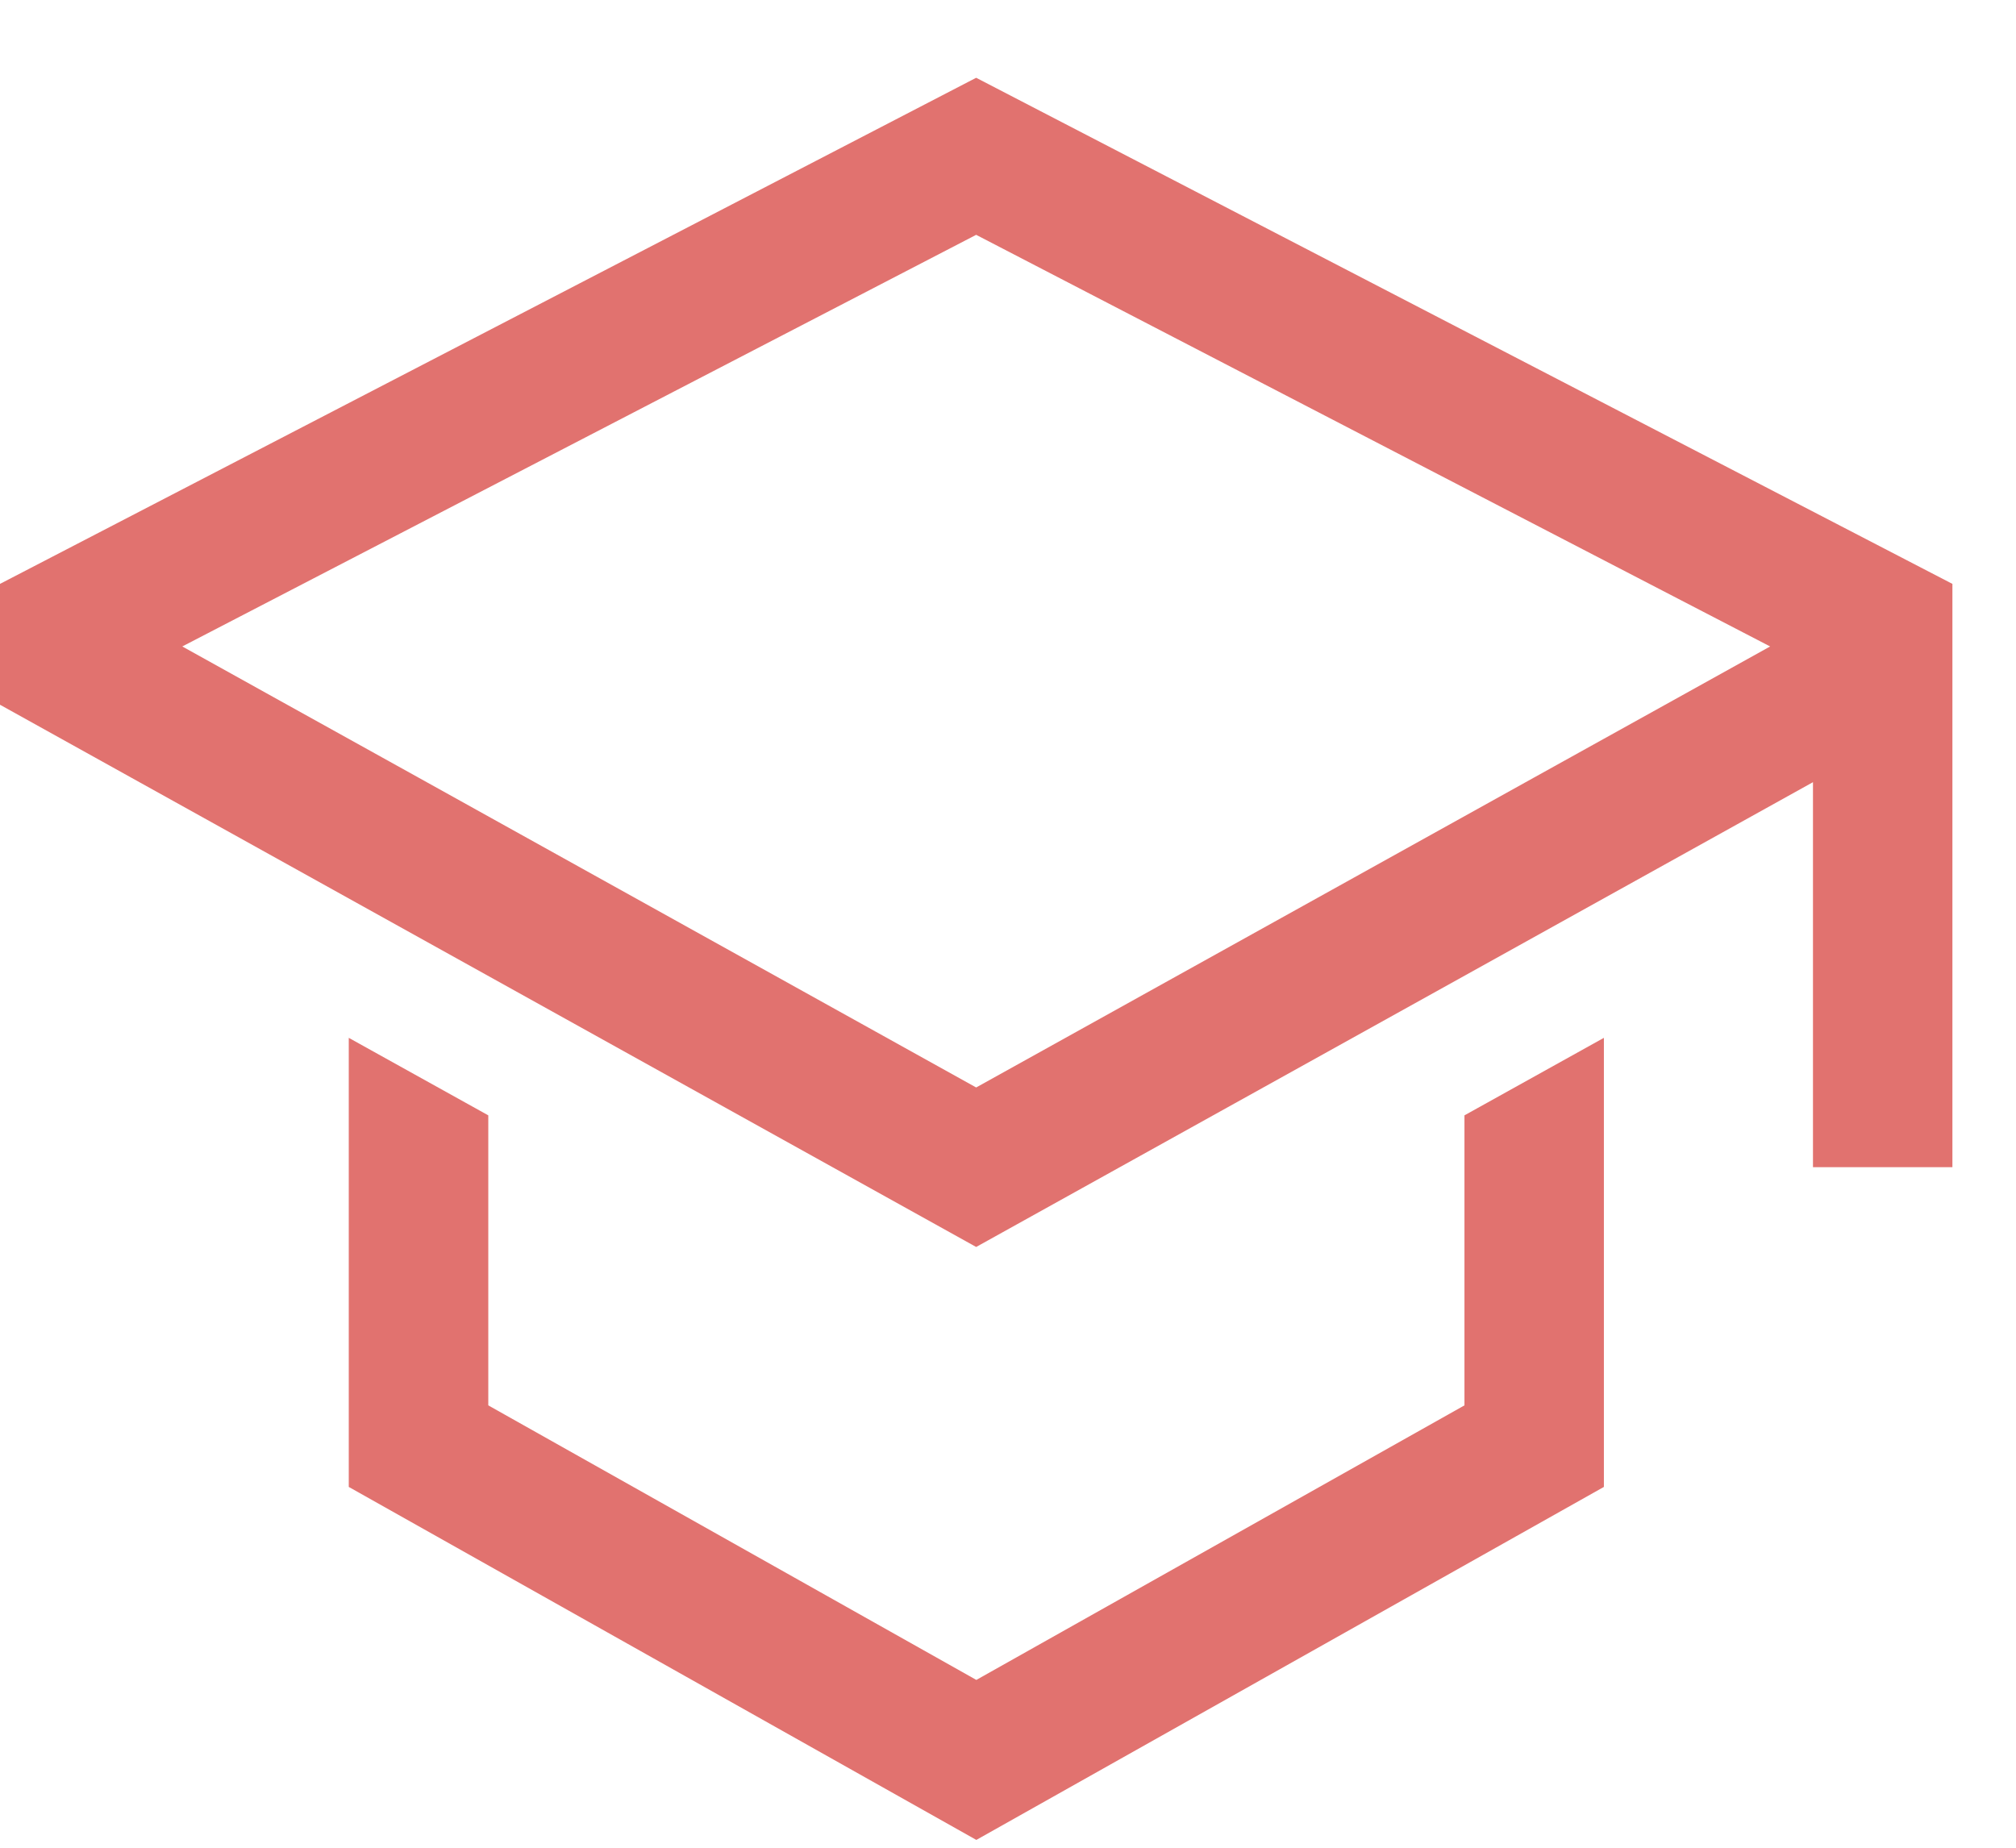 <svg width="24" height="22" viewBox="0 0 24 22" fill="none" xmlns="http://www.w3.org/2000/svg">
<path d="M17.434 16.733L11.623 20.002L5.813 16.733V13.28L4.152 12.357V17.704L11.623 21.907L19.094 17.704V12.357L17.434 13.28V16.733Z" fill="#E1726F"/>
<path d="M11.621 0.926L0 6.952V8.391L11.621 14.847L21.583 9.313V13.897H23.243V6.952L11.621 0.926ZM19.923 8.336L18.262 9.258L11.621 12.948L4.981 9.258L3.32 8.336L2.17 7.697L11.621 2.796L21.073 7.697L19.923 8.336Z" fill="#E1726F"/>
</svg>
